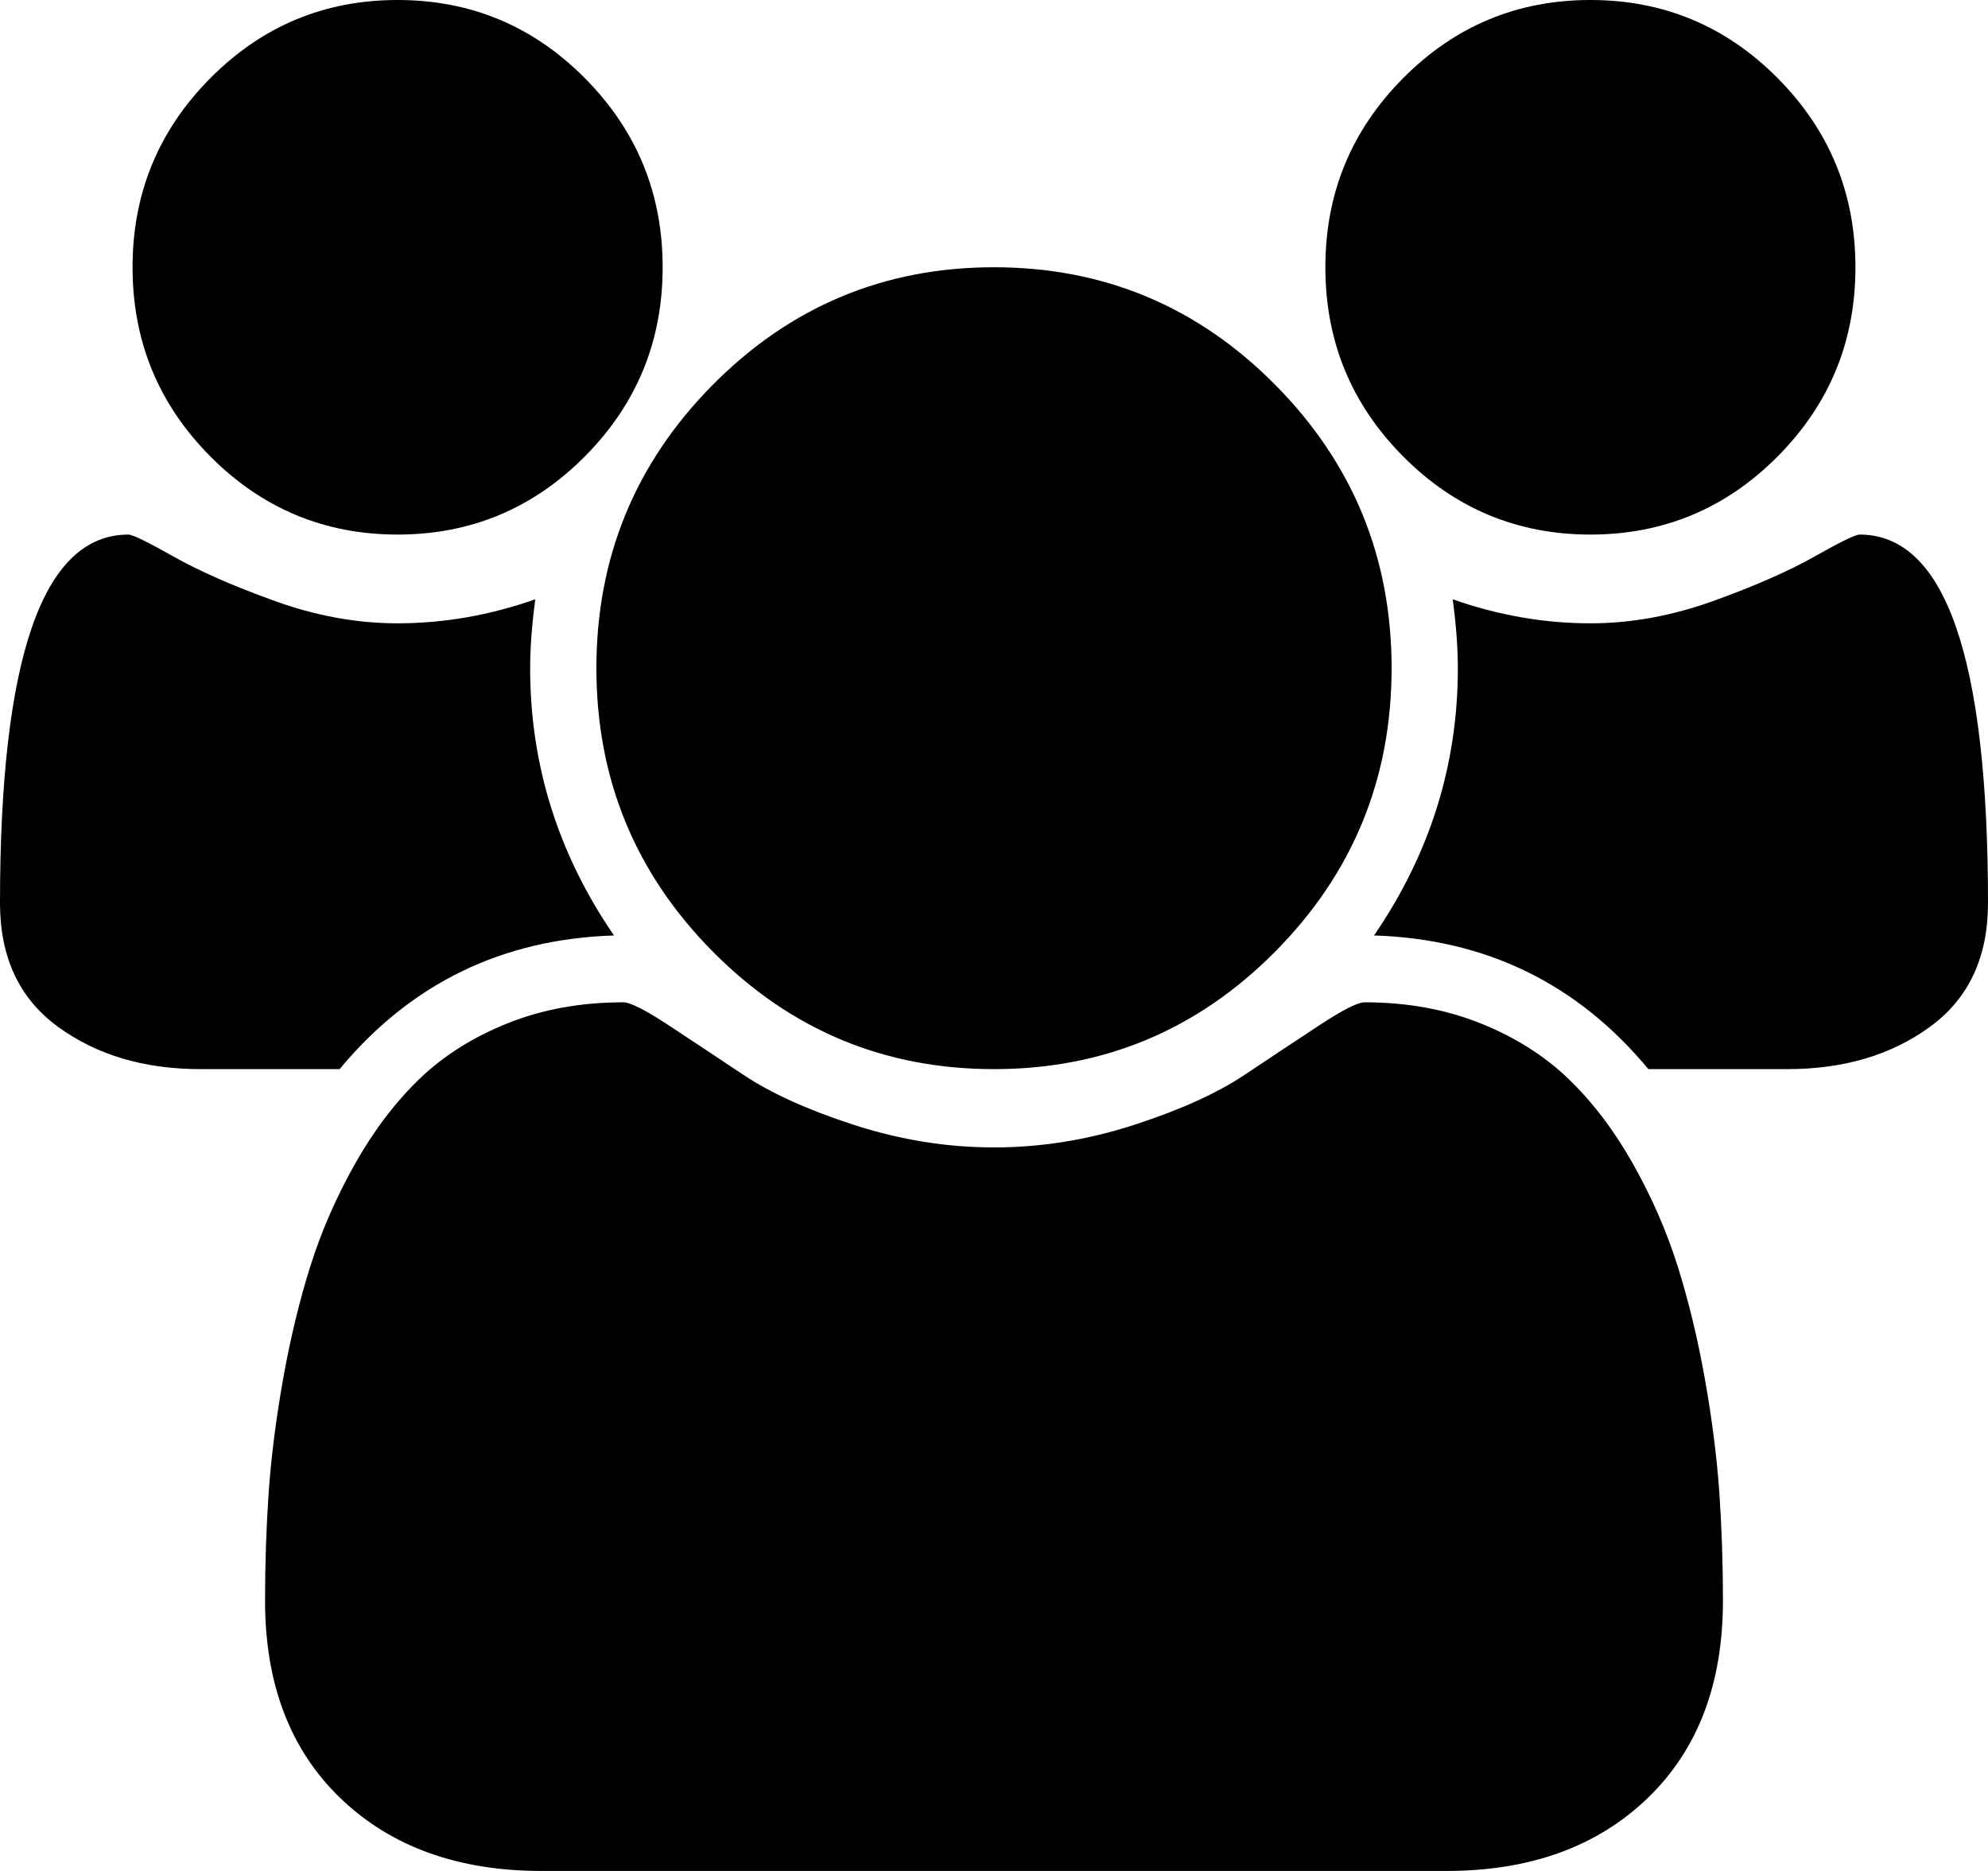 ﻿<?xml version="1.0" encoding="utf-8"?>
<svg version="1.1" xmlns:xlink="http://www.w3.org/1999/xlink" width="34px" height="32px" xmlns="http://www.w3.org/2000/svg">
  <g transform="matrix(1 0 0 1 -259 -396 )">
    <path d="M 9.067 11.429  C 9.067 13.083  9.545 14.607  10.501 16  C 8.589 16.06  7.024 16.821  5.808 18.286  L 3.435 18.286  C 2.467 18.286  1.653 18.045  0.992 17.562  C 0.331 17.08  0 16.375  0 15.446  C 0 11.244  0.732 9.143  2.196 9.143  C 2.267 9.143  2.523 9.268  2.966 9.518  C 3.409 9.768  3.984 10.021  4.693 10.277  C 5.401 10.533  6.103 10.661  6.8 10.661  C 7.591 10.661  8.376 10.524  9.155 10.25  C 9.096 10.69  9.067 11.083  9.067 11.429  Z M 29.405 25.527  C 29.446 26.128  29.467 26.744  29.467 27.375  C 29.467 28.804  29.036 29.932  28.174 30.759  C 27.312 31.586  26.167 32  24.739 32  L 9.261 32  C 7.833 32  6.688 31.586  5.826 30.759  C 4.964 29.932  4.533 28.804  4.533 27.375  C 4.533 26.744  4.554 26.128  4.595 25.527  C 4.637 24.926  4.719 24.277  4.843 23.58  C 4.967 22.884  5.124 22.238  5.312 21.643  C 5.501 21.048  5.755 20.467  6.074 19.902  C 6.393 19.336  6.759 18.854  7.172 18.455  C 7.585 18.057  8.09 17.738  8.686 17.5  C 9.282 17.262  9.94 17.143  10.66 17.143  C 10.778 17.143  11.032 17.271  11.422 17.527  C 11.811 17.783  12.242 18.068  12.715 18.384  C 13.187 18.699  13.818 18.985  14.609 19.241  C 15.4 19.497  16.197 19.625  17 19.625  C 17.803 19.625  18.6 19.497  19.391 19.241  C 20.182 18.985  20.813 18.699  21.285 18.384  C 21.758 18.068  22.189 17.783  22.578 17.527  C 22.968 17.271  23.222 17.143  23.34 17.143  C 24.06 17.143  24.718 17.262  25.314 17.5  C 25.91 17.738  26.415 18.057  26.828 18.455  C 27.241 18.854  27.607 19.336  27.926 19.902  C 28.245 20.467  28.499 21.048  28.688 21.643  C 28.876 22.238  29.033 22.884  29.157 23.58  C 29.281 24.277  29.363 24.926  29.405 25.527  Z M 10.005 1.339  C 10.891 2.232  11.333 3.31  11.333 4.571  C 11.333 5.833  10.891 6.911  10.005 7.804  C 9.12 8.696  8.051 9.143  6.8 9.143  C 5.549 9.143  4.48 8.696  3.595 7.804  C 2.709 6.911  2.267 5.833  2.267 4.571  C 2.267 3.31  2.709 2.232  3.595 1.339  C 4.48 0.446  5.549 0  6.8 0  C 8.051 0  9.12 0.446  10.005 1.339  Z M 21.808 6.58  C 23.136 7.92  23.8 9.536  23.8 11.429  C 23.8 13.321  23.136 14.938  21.808 16.277  C 20.48 17.616  18.877 18.286  17 18.286  C 15.123 18.286  13.52 17.616  12.192 16.277  C 10.864 14.938  10.2 13.321  10.2 11.429  C 10.2 9.536  10.864 7.92  12.192 6.58  C 13.52 5.241  15.123 4.571  17 4.571  C 18.877 4.571  20.48 5.241  21.808 6.58  Z M 31.804 9.143  C 33.268 9.143  34 11.244  34 15.446  C 34 16.375  33.669 17.08  33.008 17.562  C 32.347 18.045  31.533 18.286  30.565 18.286  L 28.192 18.286  C 26.976 16.821  25.411 16.06  23.499 16  C 24.455 14.607  24.933 13.083  24.933 11.429  C 24.933 11.083  24.904 10.69  24.845 10.25  C 25.624 10.524  26.409 10.661  27.2 10.661  C 27.897 10.661  28.599 10.533  29.307 10.277  C 30.016 10.021  30.591 9.768  31.034 9.518  C 31.477 9.268  31.733 9.143  31.804 9.143  Z M 30.405 1.339  C 31.291 2.232  31.733 3.31  31.733 4.571  C 31.733 5.833  31.291 6.911  30.405 7.804  C 29.52 8.696  28.451 9.143  27.2 9.143  C 25.949 9.143  24.88 8.696  23.995 7.804  C 23.109 6.911  22.667 5.833  22.667 4.571  C 22.667 3.31  23.109 2.232  23.995 1.339  C 24.88 0.446  25.949 0  27.2 0  C 28.451 0  29.52 0.446  30.405 1.339  Z " fill-rule="nonzero" fill="#000000" stroke="none" transform="matrix(1 0 0 1 259 396 )" />
  </g>
</svg>